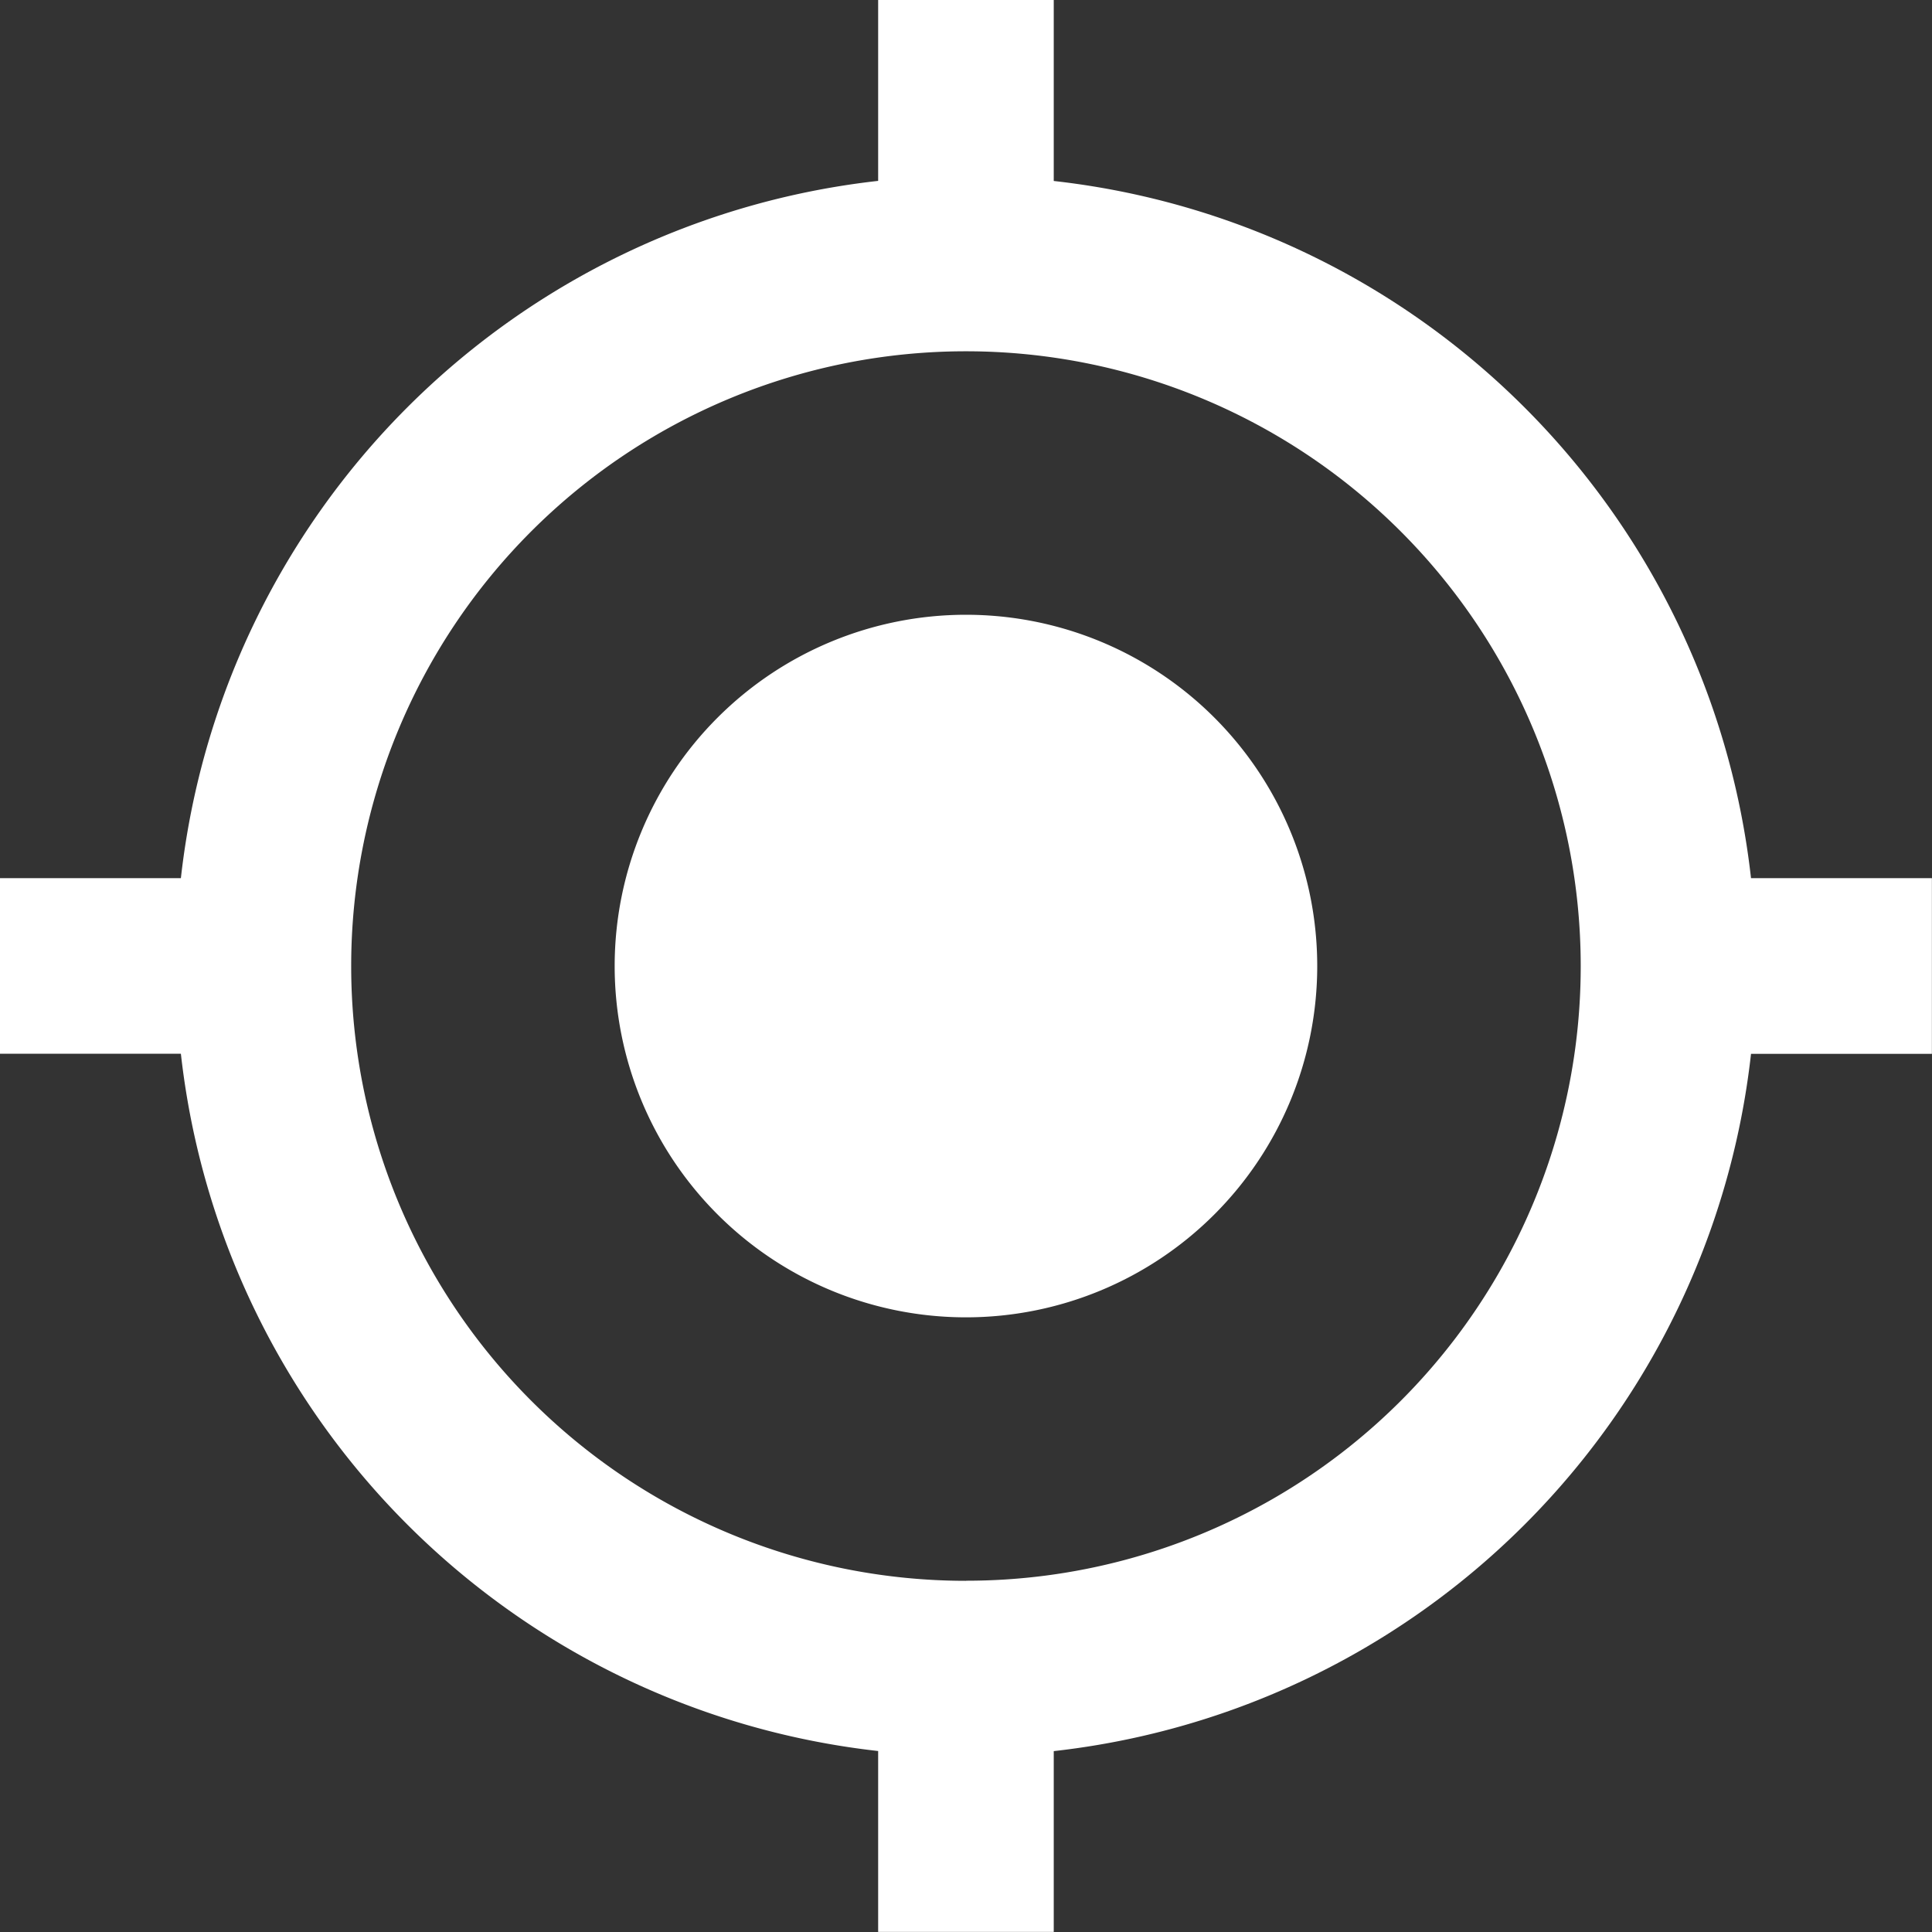 <svg xmlns="http://www.w3.org/2000/svg" width="19.717" height="19.717" viewBox="0 0 19.717 19.717"><rect x="0" y="0" width="19.717" height="19.717" fill="#333333" stroke="none"/><path d="M10.858,7.274a3.585,3.585,0,1,0,3.585,3.585A3.584,3.584,0,0,0,10.858,7.274Zm8.012,2.689a8.061,8.061,0,0,0-7.116-7.116V1H9.962V2.846A8.061,8.061,0,0,0,2.846,9.962H1v1.792H2.846a8.061,8.061,0,0,0,7.116,7.116v1.846h1.792V18.871a8.061,8.061,0,0,0,7.116-7.116h1.846V9.962H18.871Zm-8.012,7.17a6.274,6.274,0,1,1,6.274-6.274A6.269,6.269,0,0,1,10.858,17.132Z" transform="translate(-1 -1)" fill="#fff"/></svg>
